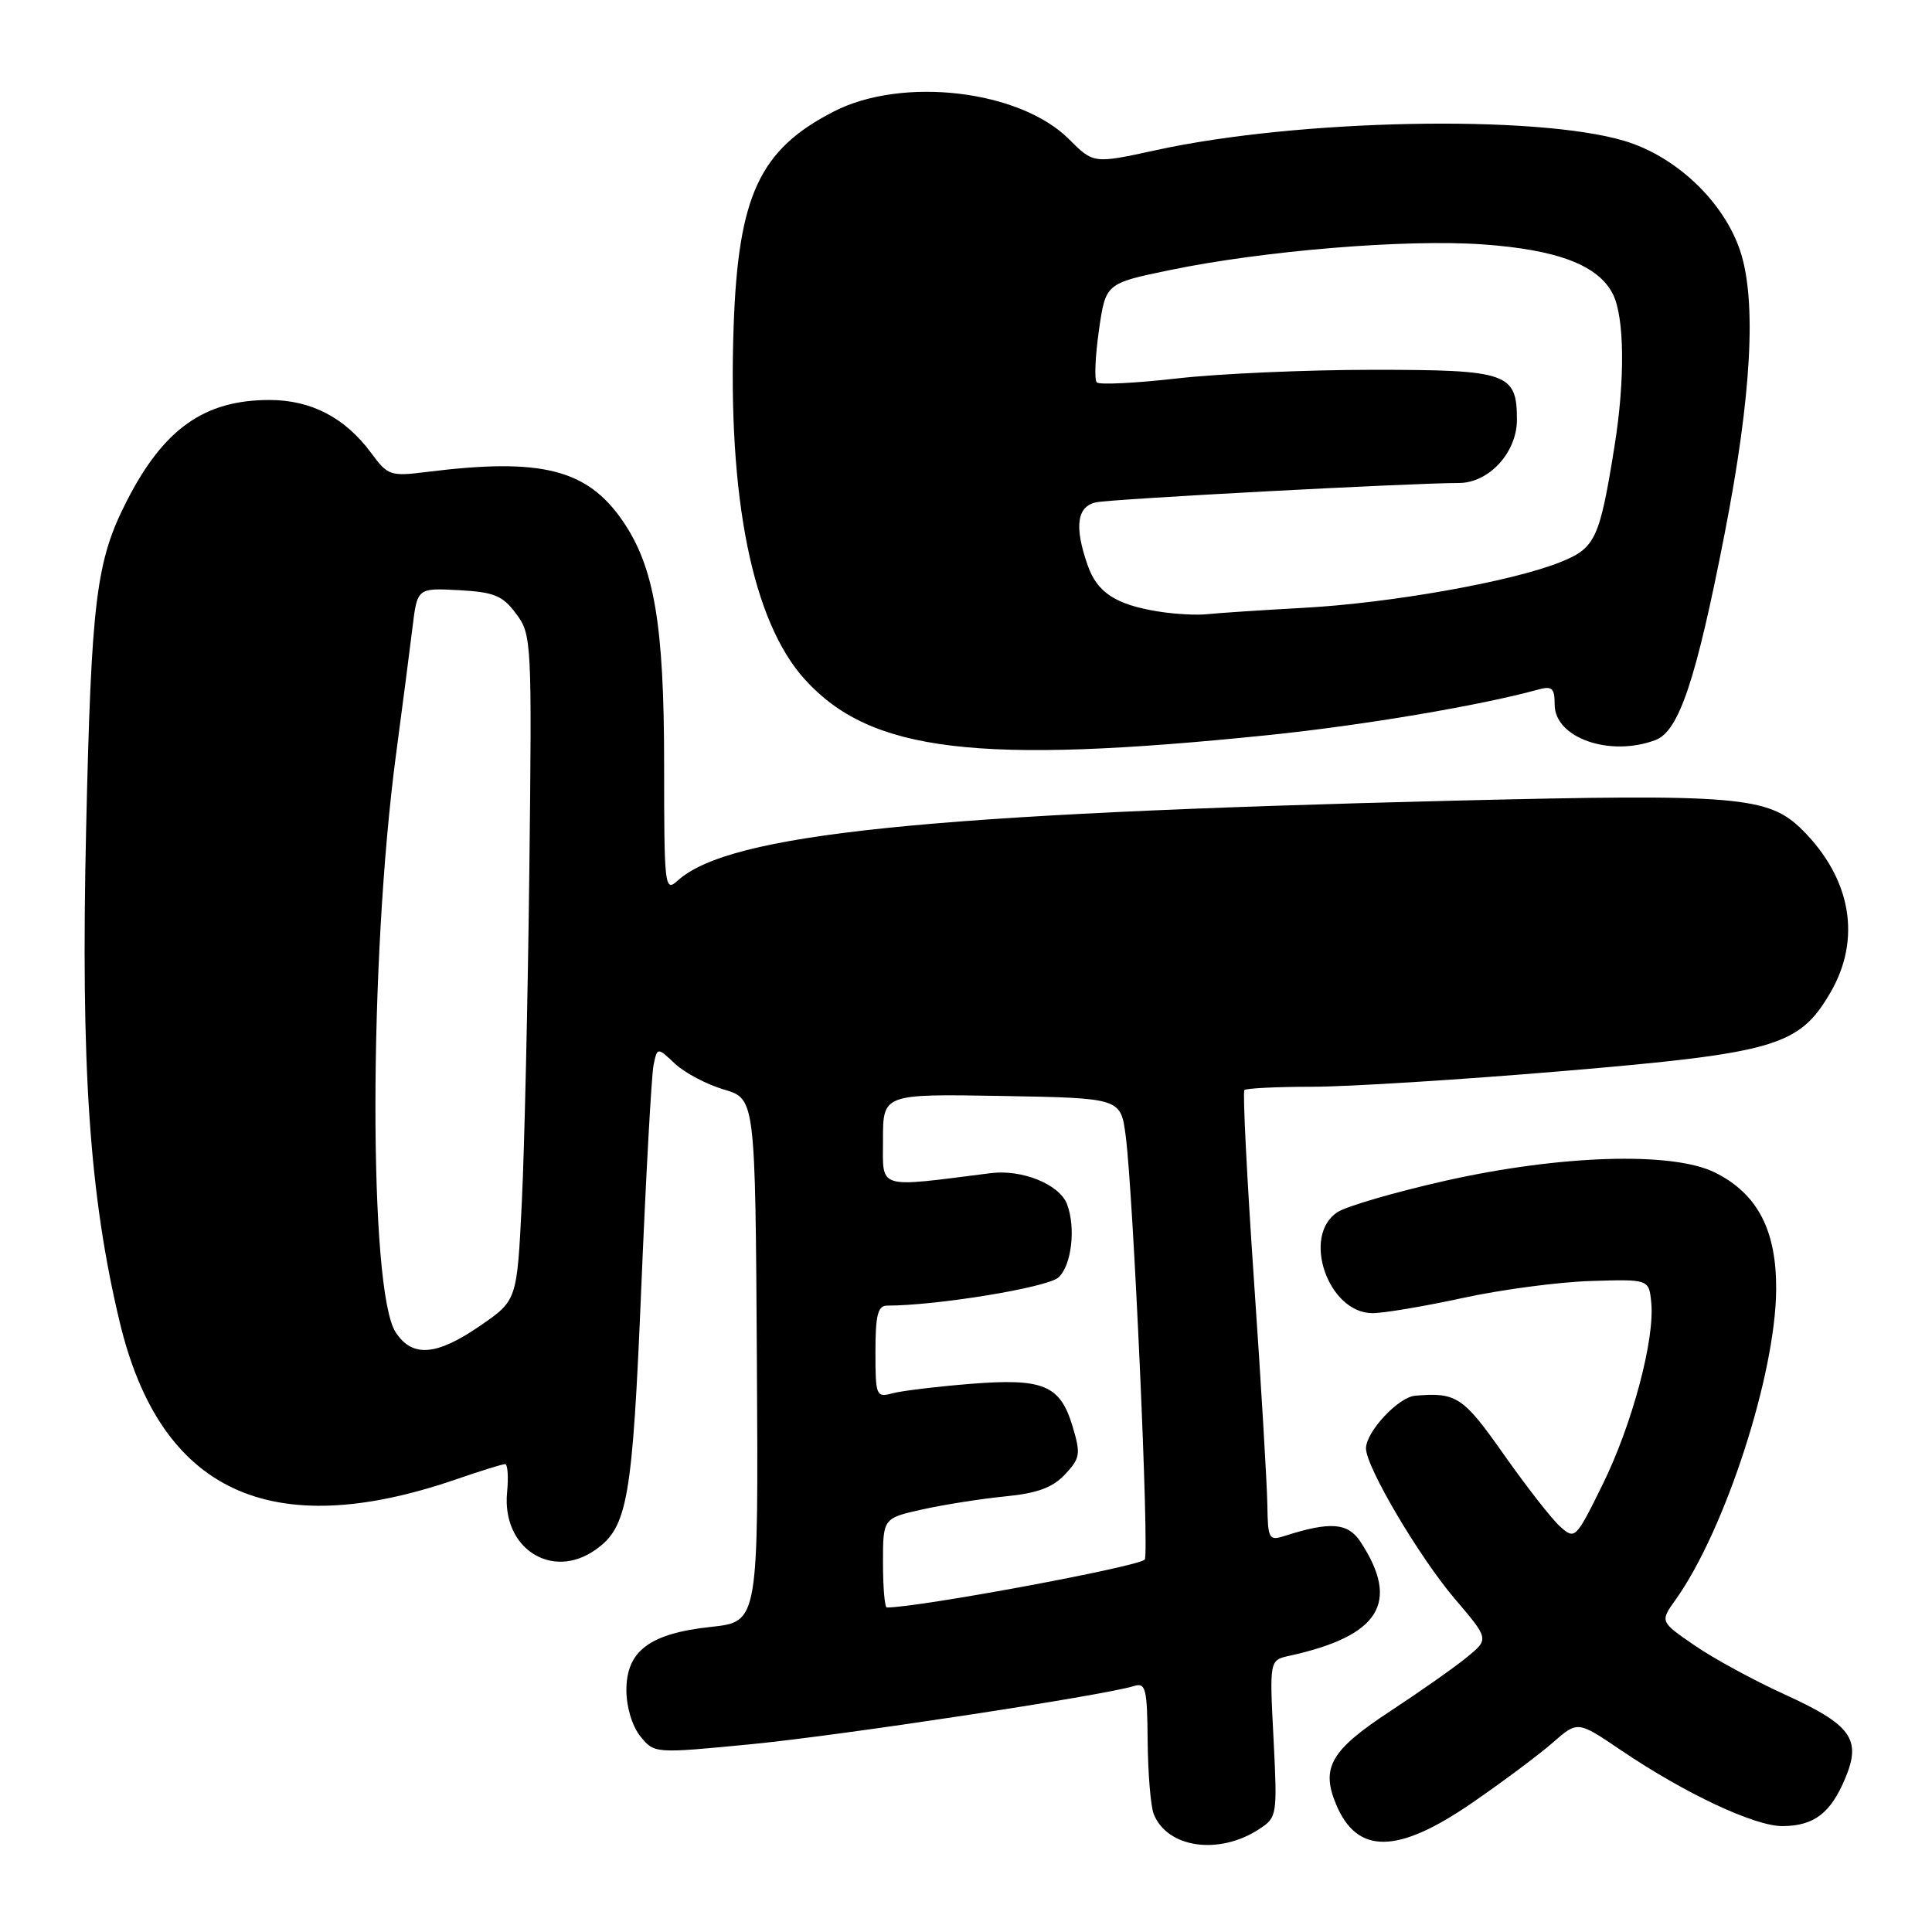 <?xml version="1.0" encoding="UTF-8" standalone="no"?>
<!DOCTYPE svg PUBLIC "-//W3C//DTD SVG 1.1//EN" "http://www.w3.org/Graphics/SVG/1.1/DTD/svg11.dtd" >
<svg xmlns="http://www.w3.org/2000/svg" xmlns:xlink="http://www.w3.org/1999/xlink" version="1.1" viewBox="0 0 256 256">
 <g >
 <path fill="currentColor"
d=" M 166.84 242.37 C 169.23 240.81 169.26 240.56 168.75 230.38 C 168.21 219.98 168.21 219.98 170.86 219.40 C 182.81 216.77 185.56 212.36 180.28 204.31 C 178.61 201.76 176.29 201.58 170.25 203.51 C 168.13 204.19 168.00 203.95 167.93 199.37 C 167.89 196.69 167.10 183.33 166.16 169.69 C 165.22 156.04 164.65 144.68 164.89 144.44 C 165.14 144.20 169.19 144.00 173.91 144.00 C 178.62 144.00 193.51 143.07 206.99 141.93 C 235.23 139.54 238.38 138.63 242.51 131.57 C 246.68 124.46 245.32 116.48 238.86 110.01 C 234.35 105.51 230.35 105.17 192.76 106.09 C 122.50 107.82 96.65 110.48 89.79 116.69 C 88.08 118.24 88.00 117.57 88.00 101.37 C 88.00 82.72 86.70 75.10 82.48 68.98 C 77.76 62.15 71.70 60.64 56.59 62.53 C 51.73 63.14 51.39 63.03 49.18 60.02 C 45.72 55.34 41.24 53.01 35.72 53.00 C 27.08 53.00 21.70 56.80 16.80 66.38 C 12.72 74.36 12.10 79.44 11.41 109.95 C 10.70 141.53 11.85 158.40 15.85 175.13 C 21.22 197.65 35.83 204.49 60.47 196.01 C 63.68 194.90 66.59 194.00 66.93 194.00 C 67.27 194.00 67.39 195.69 67.19 197.76 C 66.49 205.13 73.09 209.43 78.88 205.37 C 83.17 202.36 83.80 198.76 84.98 170.45 C 85.60 155.63 86.33 142.43 86.60 141.12 C 87.10 138.75 87.10 138.75 89.44 140.95 C 90.73 142.16 93.65 143.70 95.93 144.37 C 100.08 145.60 100.08 145.60 100.29 180.25 C 100.50 214.89 100.50 214.89 94.23 215.57 C 86.09 216.44 83.00 218.75 83.00 223.96 C 83.00 226.19 83.77 228.73 84.85 230.07 C 86.71 232.36 86.71 232.36 99.60 231.11 C 111.42 229.96 146.13 224.69 150.25 223.41 C 151.81 222.92 152.01 223.71 152.07 230.68 C 152.11 234.98 152.47 239.34 152.87 240.36 C 154.65 244.87 161.51 245.86 166.84 242.37 Z  M 195.07 238.88 C 199.16 236.07 203.97 232.47 205.77 230.89 C 209.05 228.02 209.05 228.02 214.77 231.90 C 223.31 237.68 232.53 242.00 236.22 241.97 C 240.38 241.93 242.58 240.25 244.51 235.62 C 246.68 230.44 245.30 228.54 236.47 224.52 C 232.41 222.67 227.02 219.74 224.52 218.01 C 219.95 214.87 219.95 214.87 222.04 211.95 C 228.58 202.75 235.25 182.22 235.35 170.95 C 235.42 163.03 232.89 158.17 227.23 155.36 C 221.61 152.57 206.77 153.03 191.50 156.46 C 184.90 157.95 178.49 159.81 177.25 160.60 C 172.42 163.70 175.97 174.00 181.87 174.00 C 183.37 174.00 188.75 173.09 193.82 171.99 C 198.90 170.88 206.53 169.87 210.78 169.74 C 218.50 169.50 218.50 169.50 218.80 172.61 C 219.28 177.52 216.25 188.83 212.32 196.78 C 208.80 203.92 208.69 204.03 206.73 202.28 C 205.63 201.30 202.28 197.01 199.28 192.75 C 193.87 185.05 192.99 184.47 187.50 184.94 C 185.28 185.14 181.01 189.71 181.00 191.92 C 181.00 194.37 188.02 206.27 192.76 211.84 C 197.31 217.18 197.31 217.18 194.40 219.57 C 192.81 220.88 188.23 224.10 184.23 226.73 C 176.35 231.90 175.01 234.19 177.02 239.04 C 179.80 245.76 185.15 245.72 195.07 238.88 Z  M 168.00 97.41 C 180.49 96.13 196.02 93.51 203.75 91.39 C 205.66 90.86 206.00 91.15 206.00 93.36 C 206.00 97.78 213.33 100.35 219.38 98.05 C 222.47 96.87 224.74 90.10 228.51 70.78 C 232.09 52.48 232.78 39.87 230.59 33.26 C 228.41 26.71 222.08 20.70 215.21 18.66 C 203.46 15.16 171.97 15.79 153.20 19.89 C 144.90 21.70 144.90 21.70 141.63 18.43 C 135.13 11.93 119.56 10.10 110.47 14.78 C 100.64 19.83 97.81 25.90 97.21 43.28 C 96.41 66.03 99.70 82.35 106.63 90.01 C 115.34 99.65 129.46 101.36 168.00 97.41 Z  M 117.00 207.08 C 117.00 201.17 117.00 201.17 122.25 200.00 C 125.14 199.36 130.07 198.59 133.20 198.28 C 137.43 197.87 139.47 197.12 141.11 195.38 C 143.13 193.23 143.22 192.67 142.13 189.03 C 140.48 183.52 138.28 182.60 128.57 183.37 C 124.13 183.73 119.49 184.29 118.25 184.62 C 116.10 185.21 116.00 184.97 116.00 179.12 C 116.00 174.28 116.32 173.00 117.54 173.00 C 124.16 173.00 138.77 170.60 140.25 169.27 C 141.99 167.69 142.58 162.67 141.38 159.54 C 140.37 156.93 135.43 154.92 131.27 155.45 C 116.00 157.38 117.00 157.69 117.00 151.01 C 117.00 144.95 117.00 144.95 132.75 145.22 C 148.50 145.50 148.50 145.50 149.16 150.50 C 150.17 158.21 152.32 206.02 151.68 206.66 C 150.71 207.62 121.75 213.00 117.51 213.00 C 117.23 213.00 117.00 210.34 117.00 207.08 Z  M 52.43 176.54 C 48.83 171.05 48.86 127.16 52.48 99.94 C 53.32 93.65 54.29 86.12 54.65 83.20 C 55.29 77.91 55.29 77.91 60.79 78.20 C 65.50 78.46 66.60 78.91 68.40 81.34 C 70.45 84.10 70.49 84.95 70.14 115.34 C 69.94 132.48 69.49 152.31 69.14 159.41 C 68.50 172.31 68.50 172.31 63.64 175.66 C 57.82 179.66 54.64 179.91 52.43 176.54 Z  M 153.50 81.03 C 147.83 80.12 145.37 78.51 144.11 74.87 C 142.33 69.77 142.69 67.10 145.25 66.56 C 147.34 66.11 187.01 64.00 193.30 64.00 C 197.29 64.00 201.00 59.96 201.00 55.62 C 201.00 49.42 199.78 49.00 181.96 49.00 C 173.22 49.00 161.55 49.51 156.01 50.14 C 150.48 50.77 145.68 51.01 145.33 50.67 C 144.99 50.33 145.12 47.24 145.61 43.80 C 146.50 37.55 146.50 37.55 155.00 35.79 C 167.46 33.21 186.23 31.67 196.43 32.38 C 206.39 33.08 211.81 35.15 213.73 39.00 C 215.25 42.05 215.34 50.30 213.95 59.00 C 211.96 71.45 211.41 72.62 206.74 74.49 C 200.36 77.06 184.24 79.92 172.74 80.54 C 167.11 80.85 161.38 81.23 160.00 81.38 C 158.62 81.54 155.70 81.38 153.50 81.03 Z "/>
</g>
</svg>